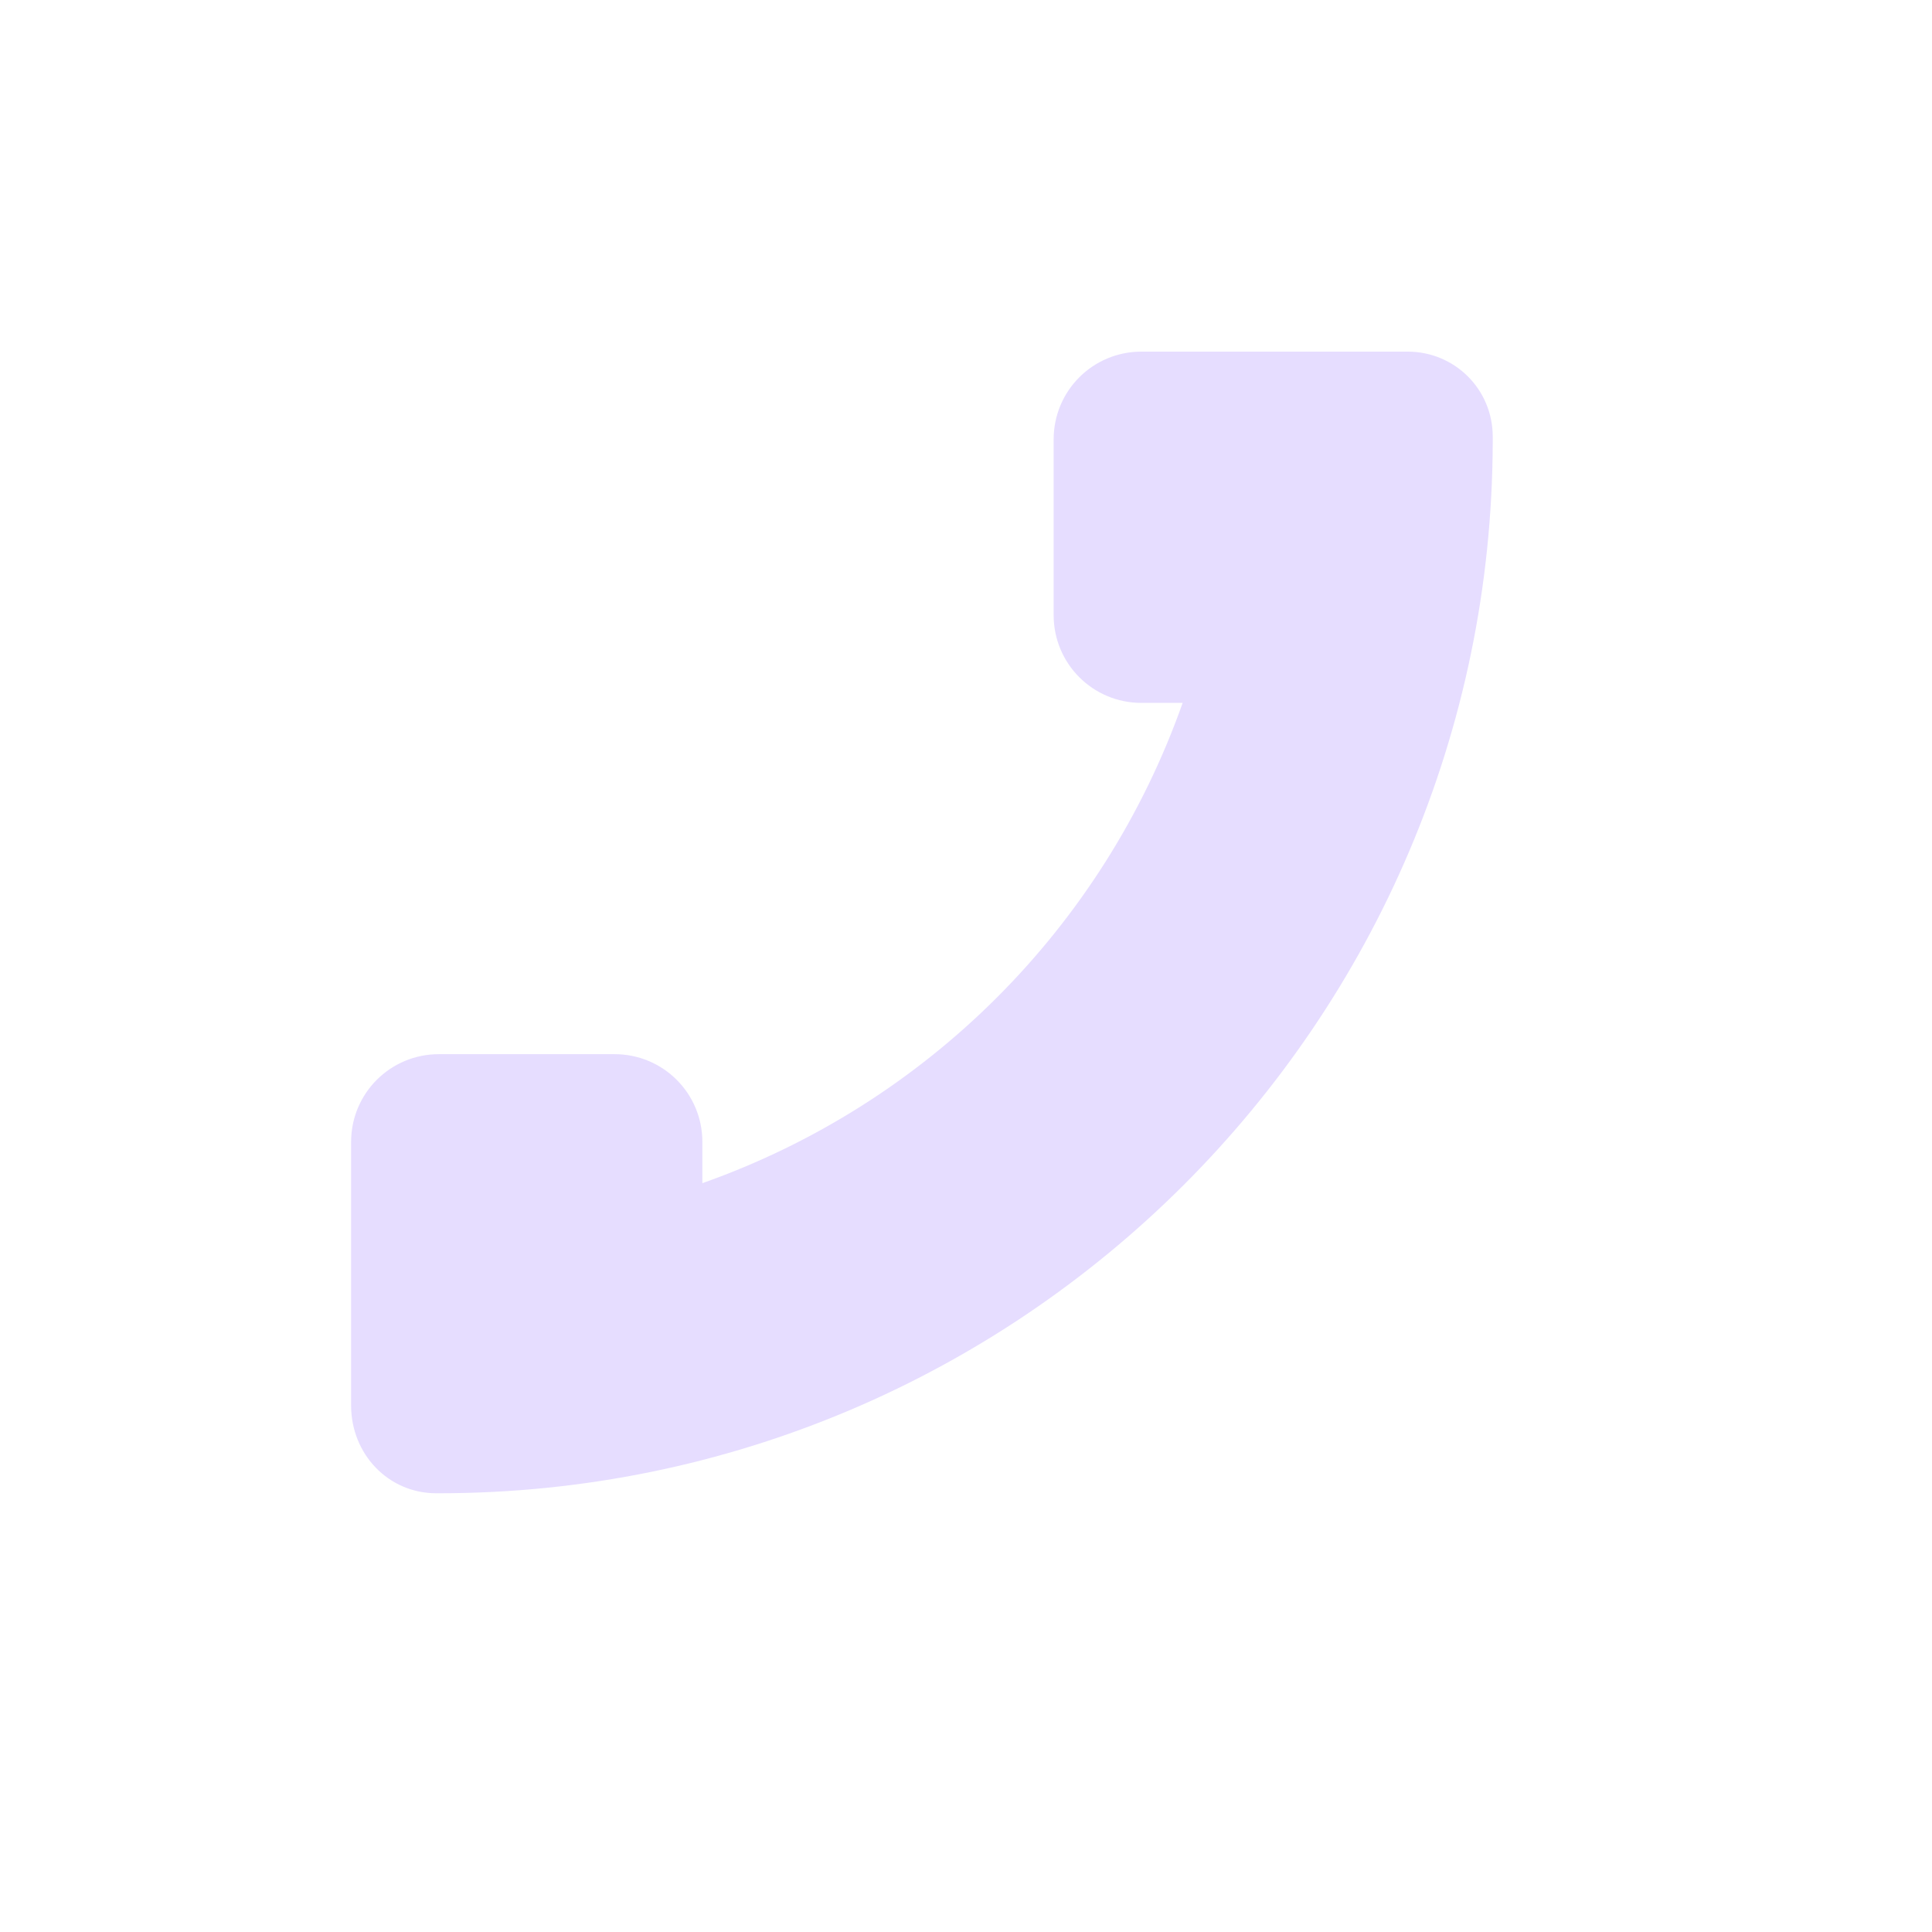 <svg height="22" viewBox="0 0 22 22" width="22" xmlns="http://www.w3.org/2000/svg">
  <path d="m9.998 1.004c-.554 0-1 .446-1 1v2c0 .554.446 1 1 1h.469c-.904 2.557-2.912 4.565-5.469 5.469v-.469c0-.554-.446-1-1-1h-2c-.554 0-1.0.446-1.0 1v3c0 .554.424 1 .969 1h.031c6.617 0 11.983-5.356 12-11.969v-.062c0-.542-.435-.969-.969-.969z" fill="#e6ddff" transform="translate(3 3)"/>
</svg>
